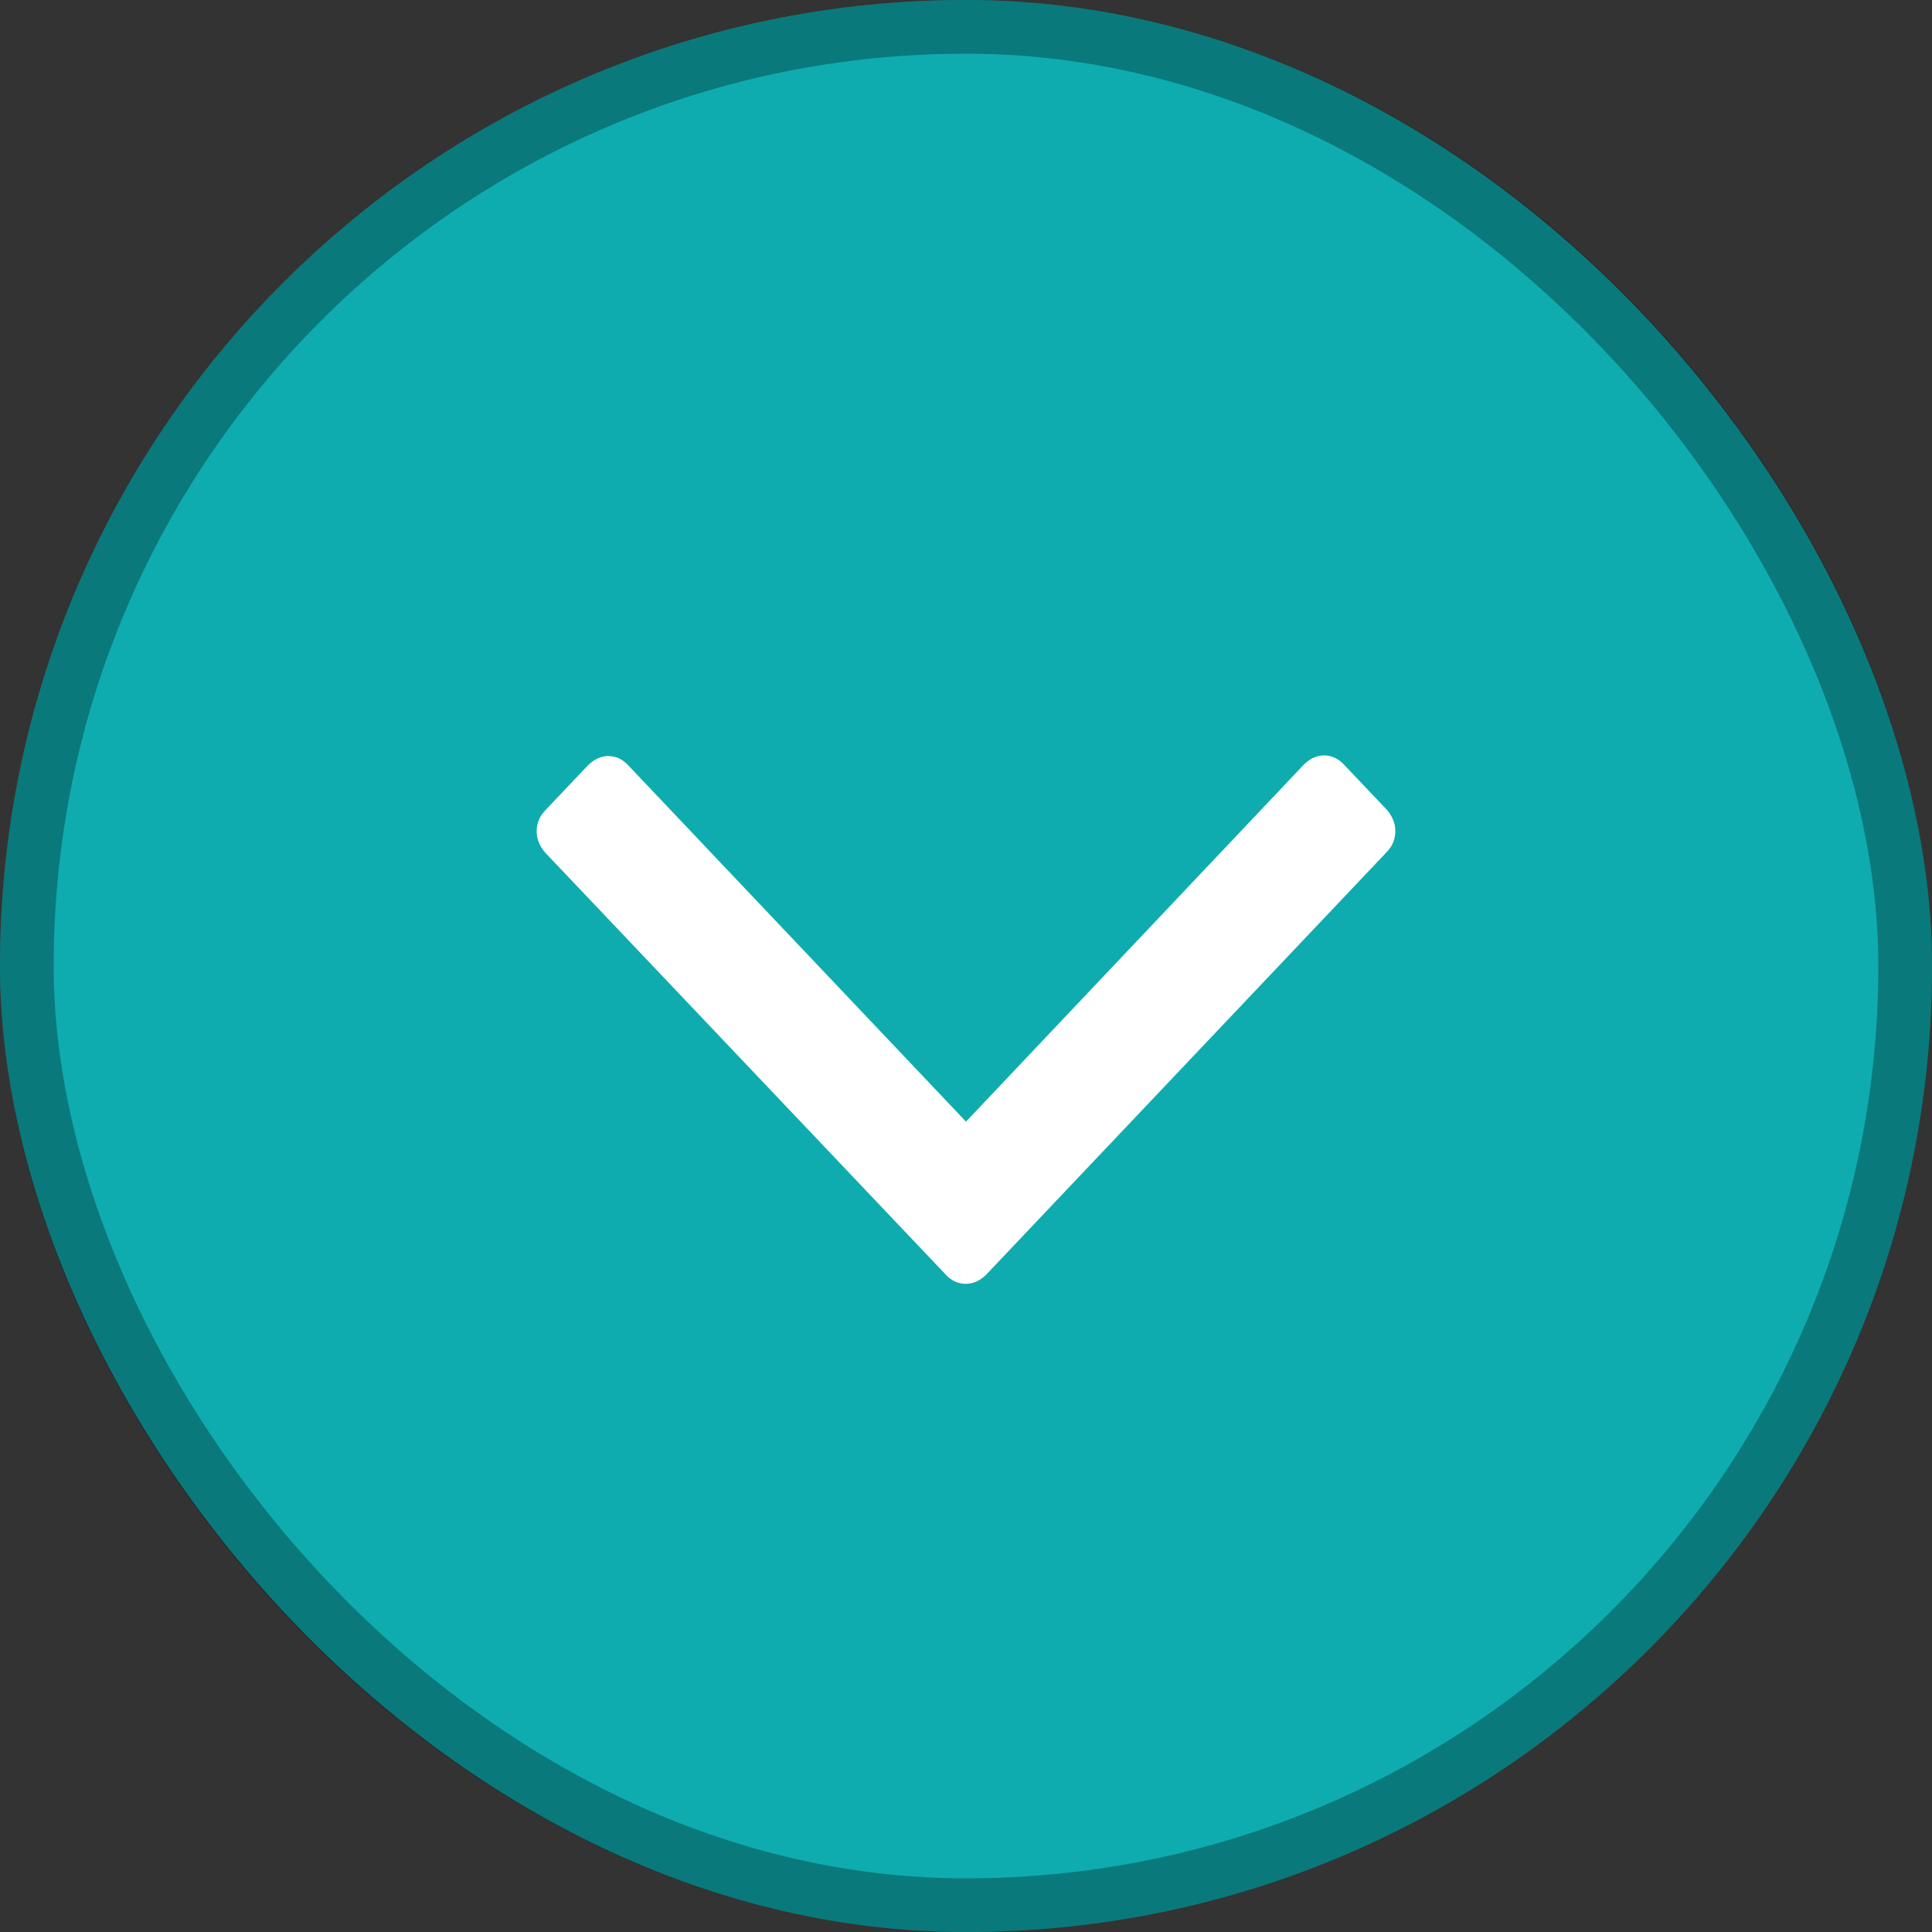 <svg width="18" height="18" viewBox="0 0 18 18" fill="none" xmlns="http://www.w3.org/2000/svg">
<rect x="0" y="0" width="18" height="18" fill="#333333" stroke="none"/>
<rect width="18" height="18" rx="9" fill="#0EACAF"/>
<path d="M12.334 7.038C12.267 7.038 12.206 7.068 12.15 7.121L9 10.45L5.85 7.127C5.794 7.068 5.733 7.044 5.666 7.044C5.599 7.044 5.537 7.074 5.481 7.127L5.078 7.552C5.022 7.611 5 7.676 5 7.747C5 7.818 5.028 7.883 5.078 7.942L8.815 11.879C8.871 11.938 8.933 11.961 9 11.961C9.067 11.961 9.129 11.932 9.185 11.879L12.922 7.936C12.978 7.877 13 7.812 13 7.741C13 7.67 12.972 7.605 12.922 7.546L12.519 7.121C12.469 7.068 12.407 7.038 12.334 7.038Z" fill="white"/>
<rect x="0.25" y="0.25" width="17.5" height="17.5" rx="8.75" stroke="black" stroke-opacity="0.3" stroke-width="0.5"/>
</svg>
